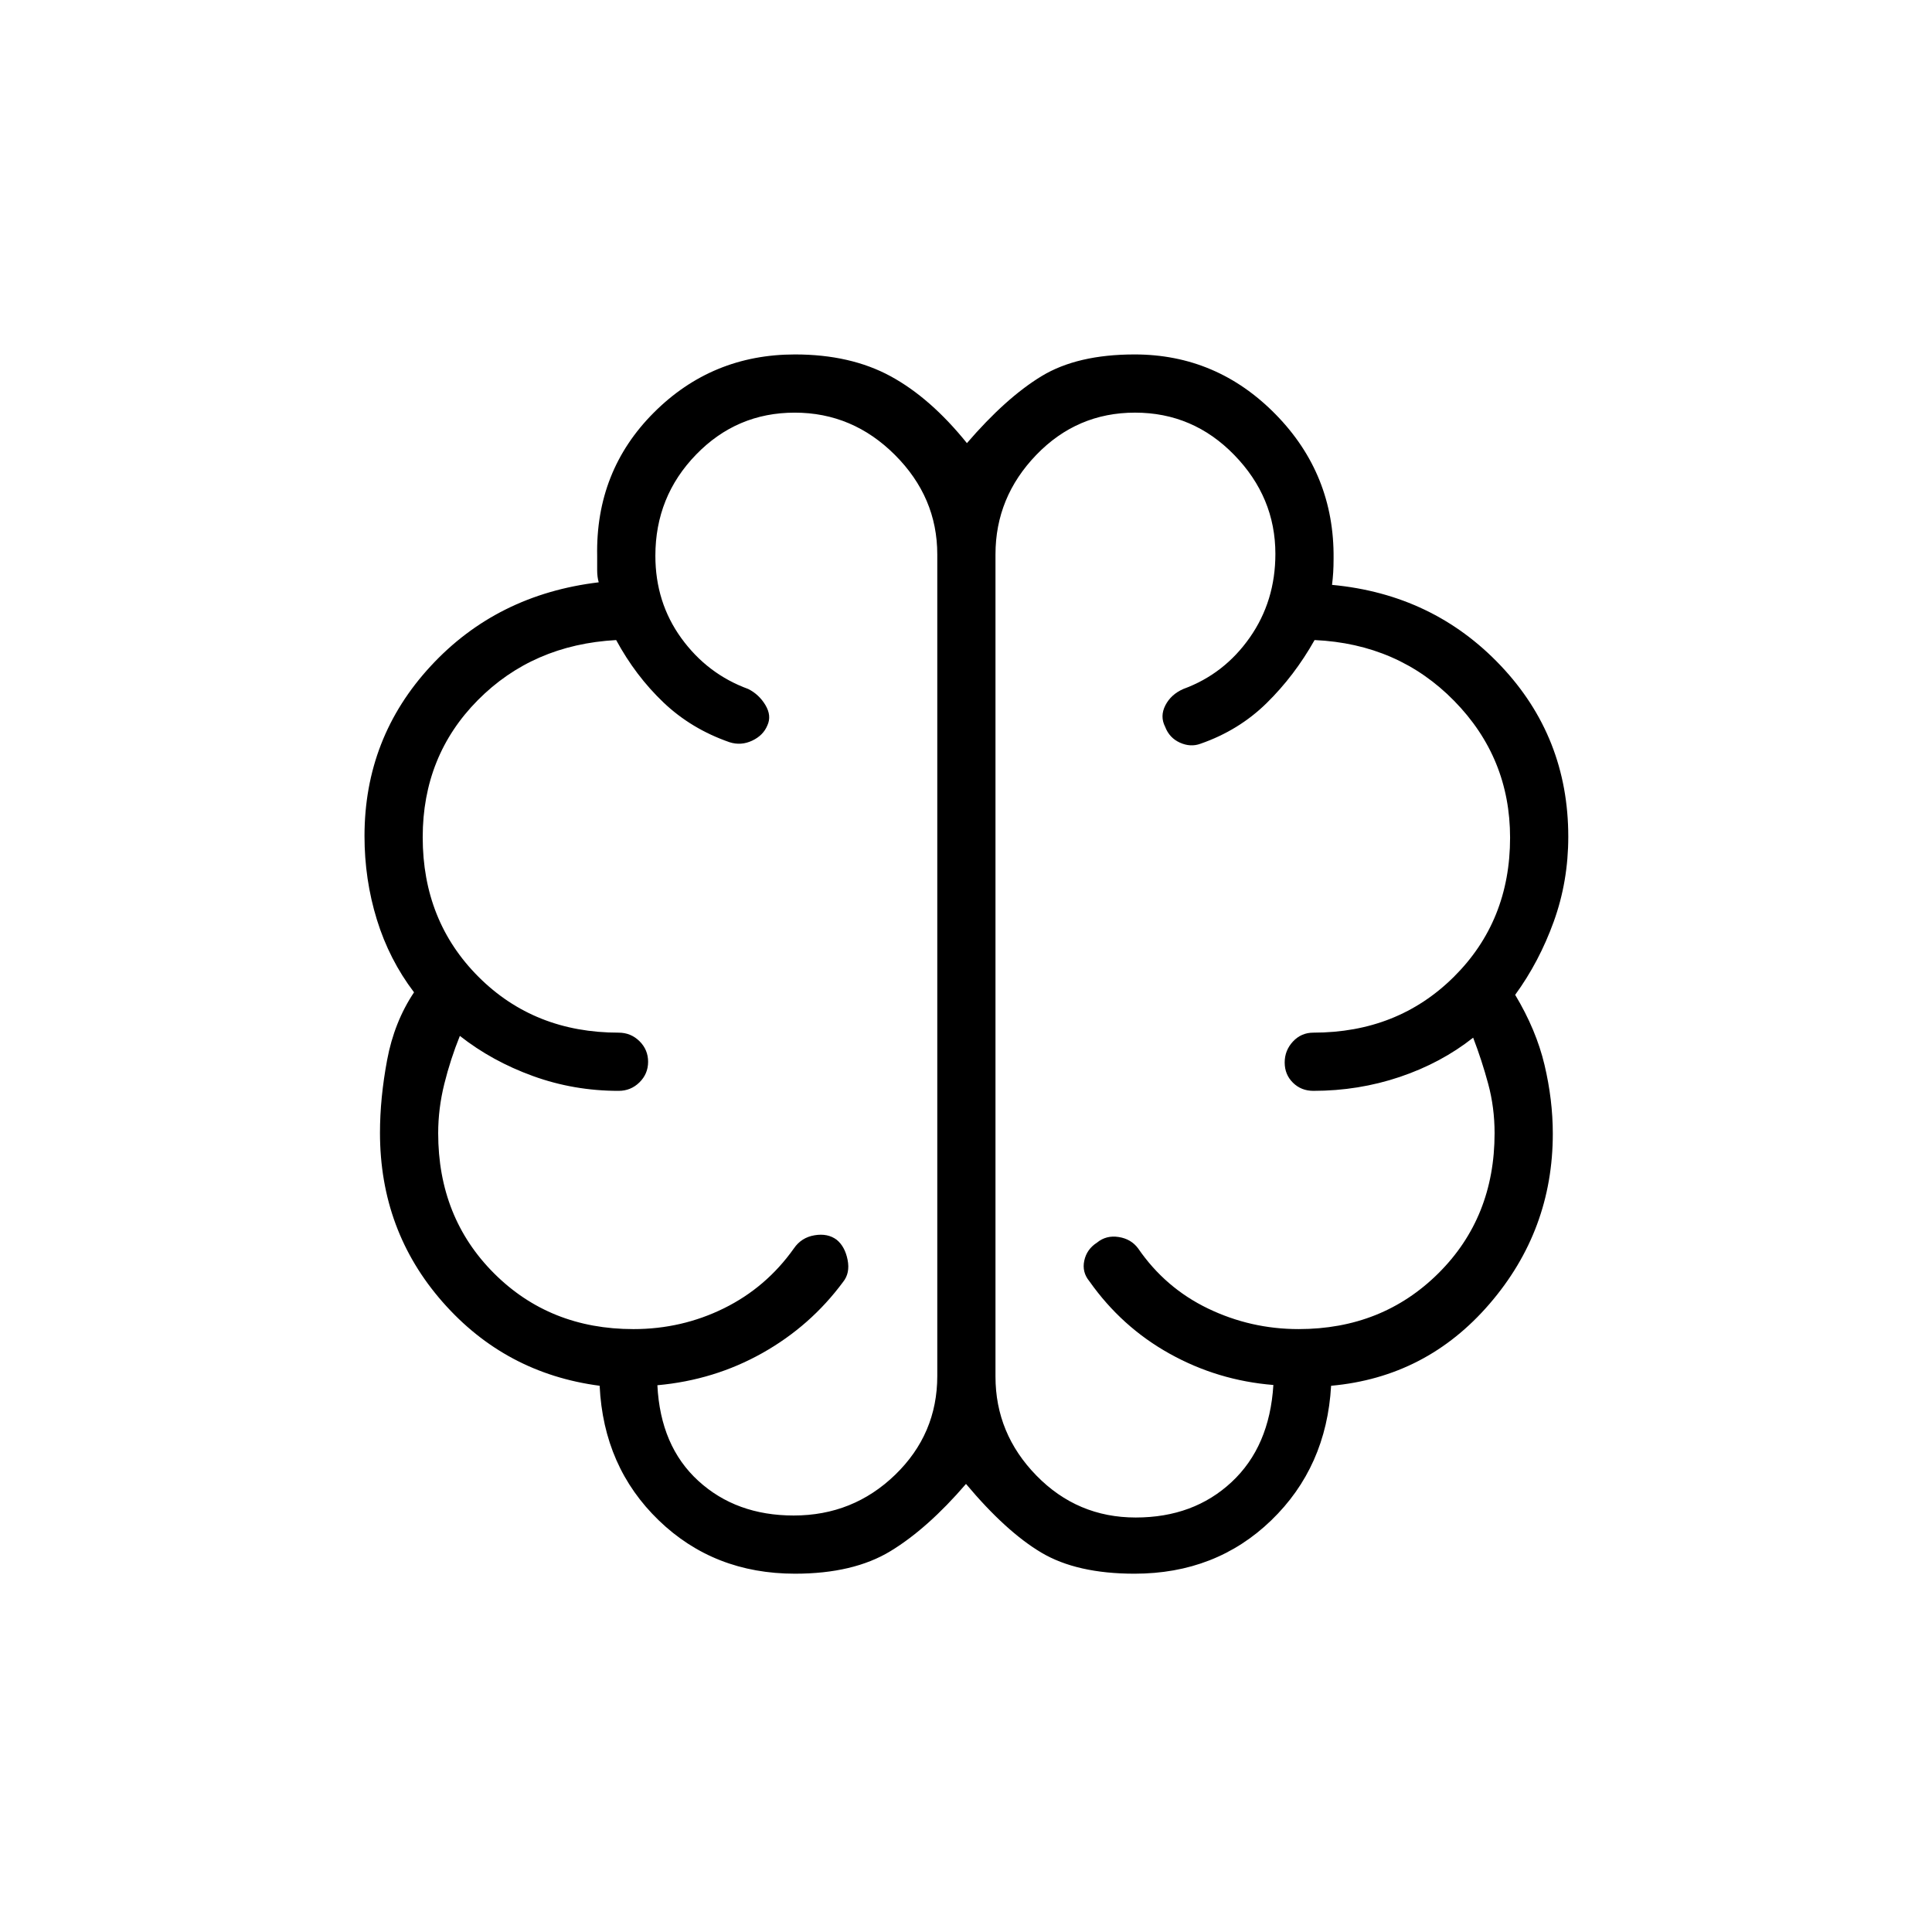 <svg xmlns="http://www.w3.org/2000/svg" height="20" viewBox="0 -960 960 960" width="20"><path d="M395-178.04q-40.21 0-67.66-26.5-27.46-26.5-29.38-66.88-46.88-6.16-78.02-41.61-31.13-35.45-31.13-84.1 0-17.17 3.54-36.11 3.53-18.93 13.38-33.68-12.31-16.19-18.46-36.11-6.15-19.93-6.15-41.54 0-48.87 32.88-84.44t83.5-41.64q-.77-2.7-.77-5.97v-7.11q-.81-42.23 28.1-71.19 28.9-28.96 70.2-28.96 27.55 0 47.45 10.8 19.9 10.81 37.98 33.27 19.35-22.5 37.1-33.29 17.76-10.78 46.21-10.78 40.87 0 70.09 29.78 29.22 29.79 28.79 71.64 0 3.84-.19 6.92t-.58 6.16q50.24 4.69 83.81 40.13 33.58 35.44 33.58 85.02 0 22.2-7.23 42.2-7.23 19.99-19.16 36.36 10.47 17.44 14.58 34.81 4.12 17.38 4.12 34.17 0 48.04-31.39 84.52-31.38 36.48-78.77 40.75-2.3 40.38-29.76 66.88-27.46 26.5-67.93 26.5-28.67 0-46.3-10.48Q499.81-199 480-222.65q-19.04 22.15-37.49 33.38-18.45 11.23-47.51 11.23Zm99.65-506.49v408.52q0 28.38 20.35 49.22 20.35 20.83 49.33 20.83 28.75 0 47.63-17.6 18.89-17.59 20.77-48.25-27.61-2.23-51.5-15.52-23.89-13.28-39.92-36.02-3.77-4.55-2.54-10.24 1.22-5.69 6.31-8.95 4.57-3.77 10.77-2.8 6.2.96 9.69 5.69 13.47 19.61 34.7 29.84 21.23 10.23 45.03 10.23 41.53 0 69.46-27.73 27.92-27.74 27.92-69.61 0-12.75-3.17-24.49-3.17-11.74-7.48-22.97-15.9 12.57-36.44 19.5-20.54 6.92-42.94 6.92-6.07 0-10.17-4.05t-4.1-10.04q0-5.99 4.1-10.41t10.17-4.42q41.87 0 69.8-27.74 27.93-27.73 27.93-69.14 0-39.67-27.79-67.99-27.79-28.33-69.35-30.21-10.01 17.77-23.84 31.34-13.83 13.58-32.91 20.2-4.92 1.8-10.17-.56-5.24-2.37-7.33-7.86-2.69-5.24.1-10.68 2.79-5.44 8.93-8.13 20.32-7.43 33.03-25.57t12.71-41.55q0-28.15-20.45-49.17-20.44-21.02-49.29-21.02-28.84 0-49.09 21.02-20.25 21.03-20.25 49.41Zm-28.92 408.22v-408.23q0-28.37-21.03-49.4-21.02-21.02-49.82-21.02t-49.01 20.85q-20.22 20.85-20.22 50.27 0 23.15 12.91 40.96 12.9 17.8 33.22 25.23 5.37 2.69 8.55 7.99 3.17 5.31.99 10.06-2.04 5.02-7.56 7.62-5.53 2.6-11.22.79-19.08-6.62-32.91-19.81-13.83-13.19-23.46-30.96-41.44 2.27-68.79 29.9-27.34 27.64-27.34 68.09 0 41.62 27.73 69.35 27.74 27.74 69.61 27.74 6.07 0 10.37 4.23 4.29 4.24 4.29 10.24 0 5.99-4.29 10.22-4.3 4.23-10.37 4.23-22.27 0-42.58-7.37-20.3-7.36-36.3-19.94-4.69 11.62-7.73 23.86t-3.04 24.49q0 41.87 27.74 69.61 27.73 27.73 69.26 27.73 24.03 0 45.01-10.35 20.99-10.36 34.72-29.72 3.73-5.47 10.31-6.56 6.58-1.1 11.04 2.29 4.07 3.38 5.36 9.94t-2.23 10.94q-16.19 21.91-40.13 35.36-23.93 13.45-52.16 15.99 1.5 30.27 20.33 47.5t47.4 17.23q29.52 0 50.44-20.25 20.91-20.26 20.91-49.1ZM480-479.77Z"/></svg>